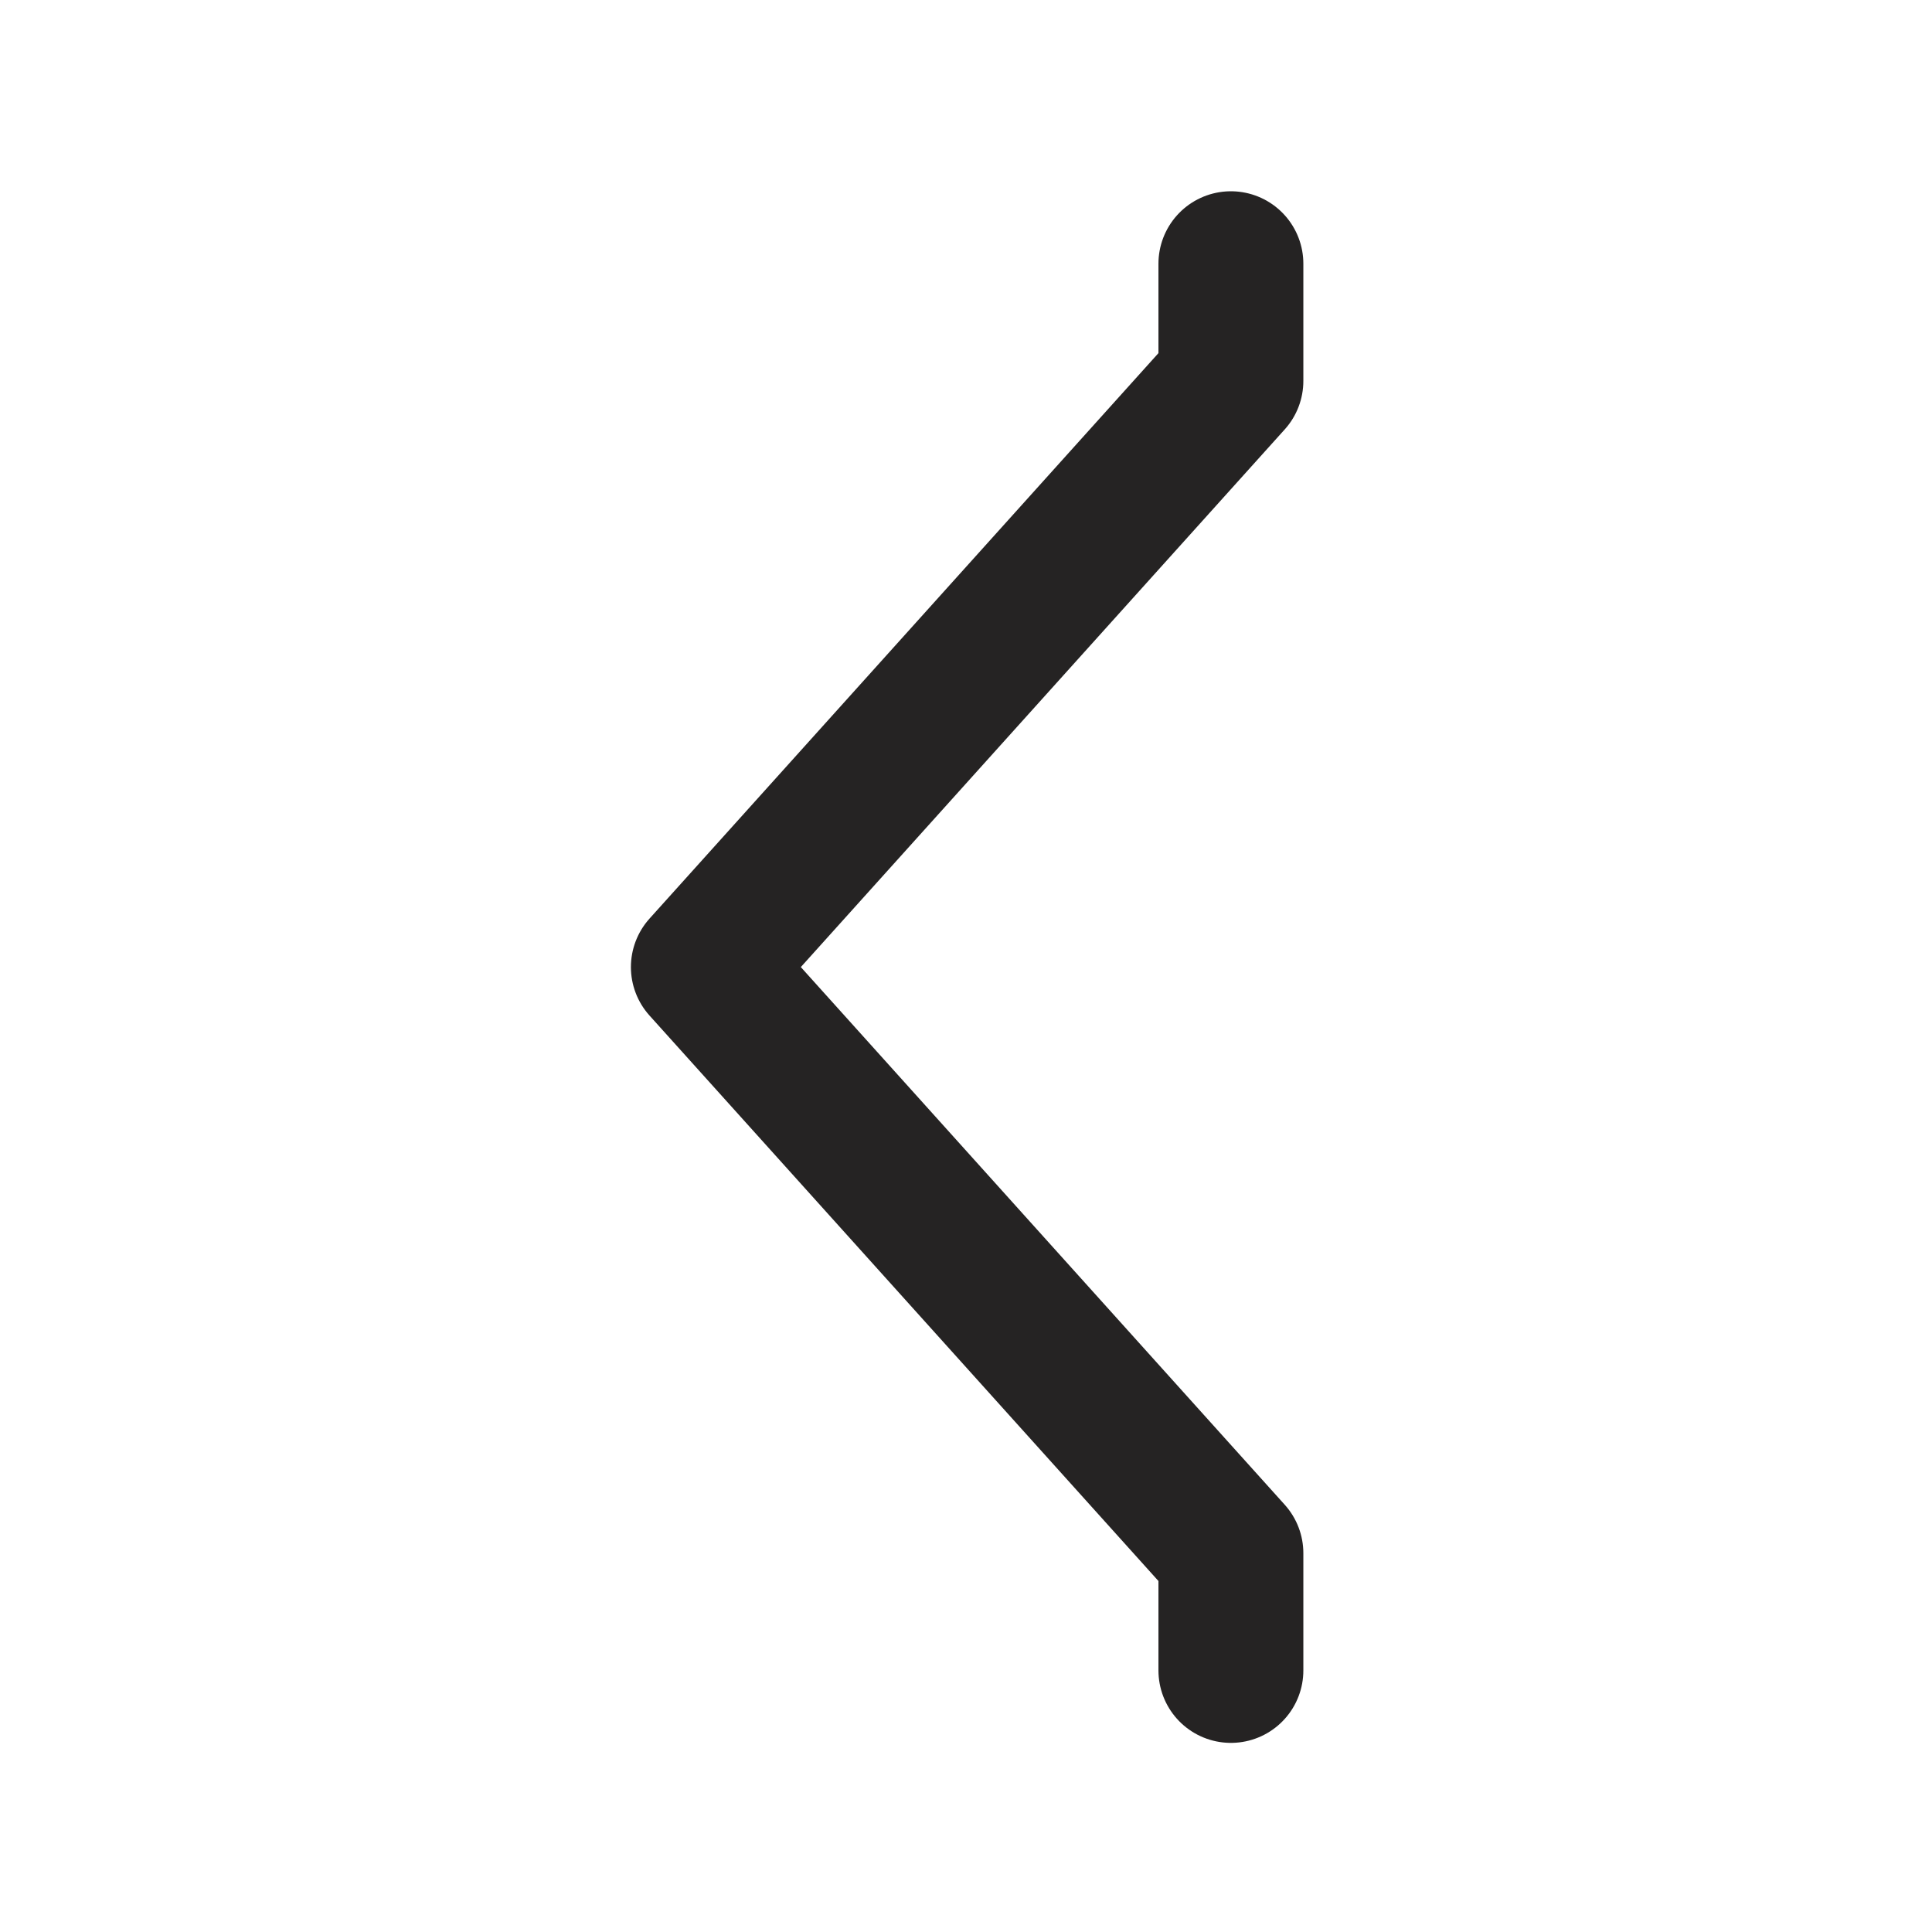 <svg width="18" height="18" viewBox="0 0 18 18" fill="none" xmlns="http://www.w3.org/2000/svg">
<g clip-path="url(#clip0_607_3367)">
<path d="M11.468 15.563L11.468 14.471L6.553 9.01L11.468 3.549L11.468 2.457" stroke="#252323" stroke-width="1.35" stroke-linecap="round" stroke-linejoin="round"/>
</g>
<defs>
<clipPath id="clip0_607_3367">
<rect width="18" height="18" fill="white"/>
</clipPath>
</defs>
</svg>
